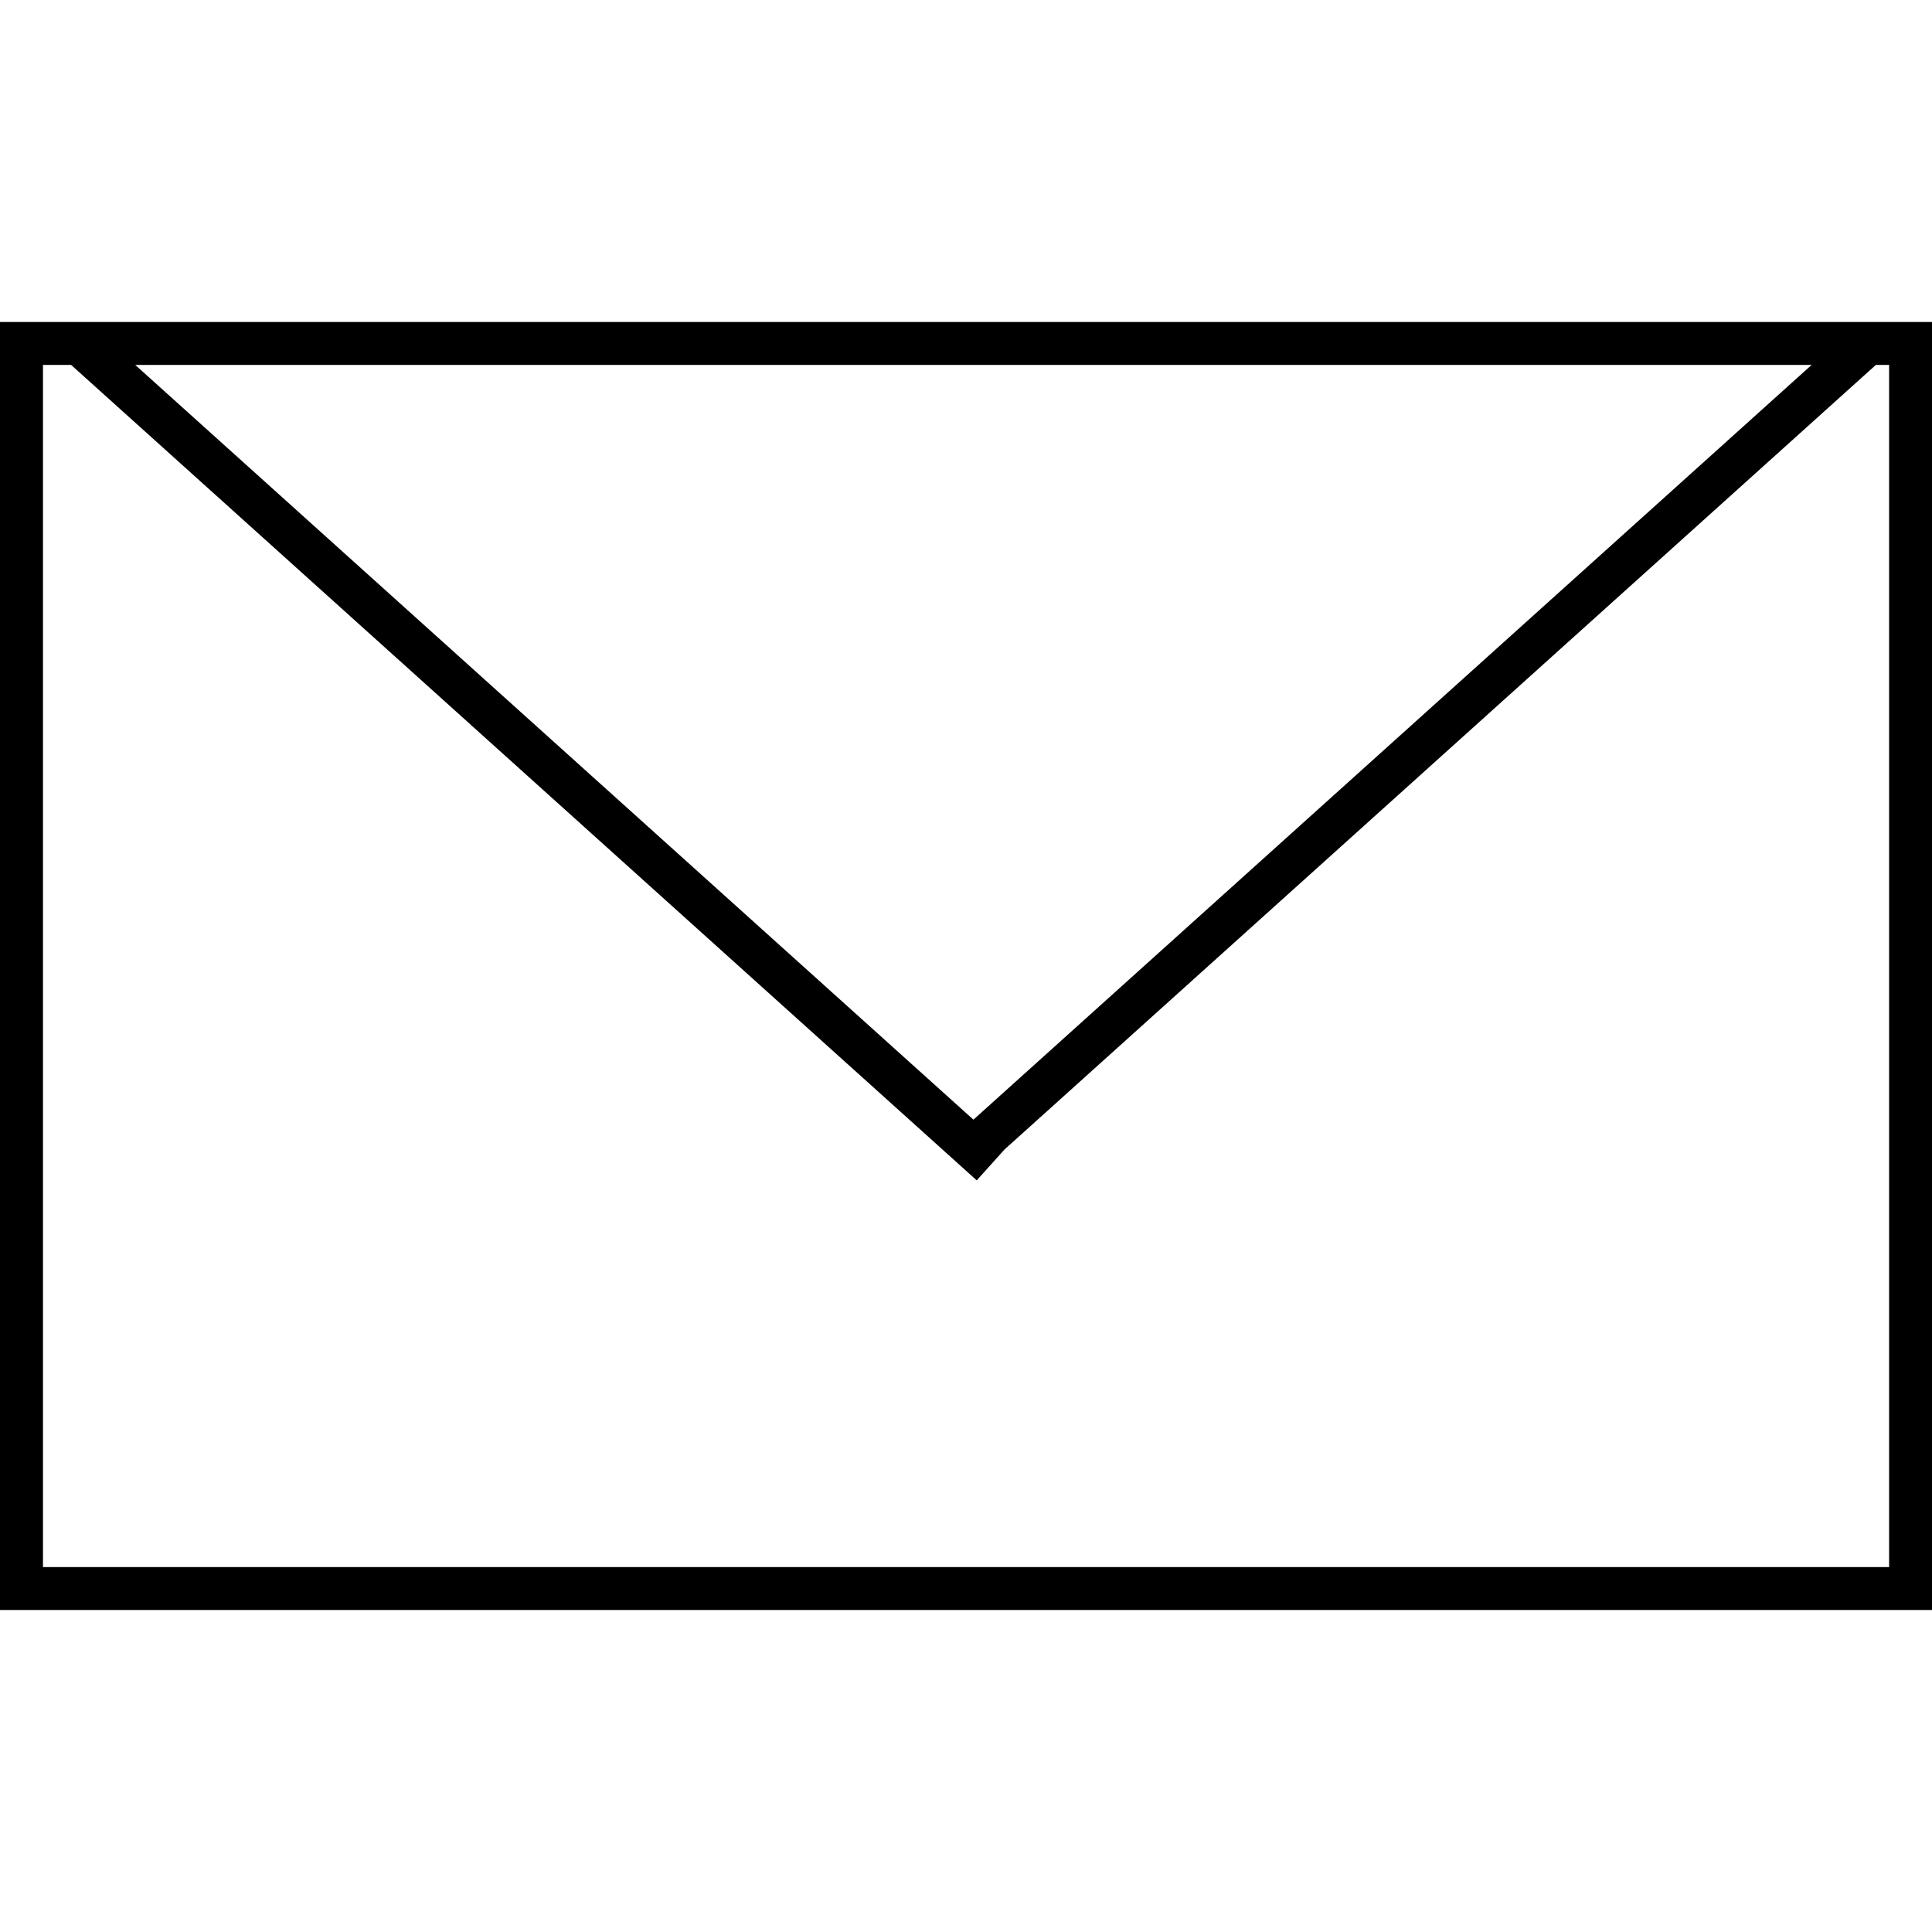 <!-- Generated by IcoMoon.io -->
<svg version="1.1" xmlns="http://www.w3.org/2000/svg" width="45" height="45" viewBox="0 0 45 45">
<title>envelope-2</title>
<path d="M43.692 8.5l-20.296 18.275-0.646 0.718-21.093-18.993h-0.656v28h43v-28h-0.308zM42.197 8.5h-39.047l19.523 17.579 19.523-17.579zM0 7.5h45v30h-45v-30z"></path>
</svg>
